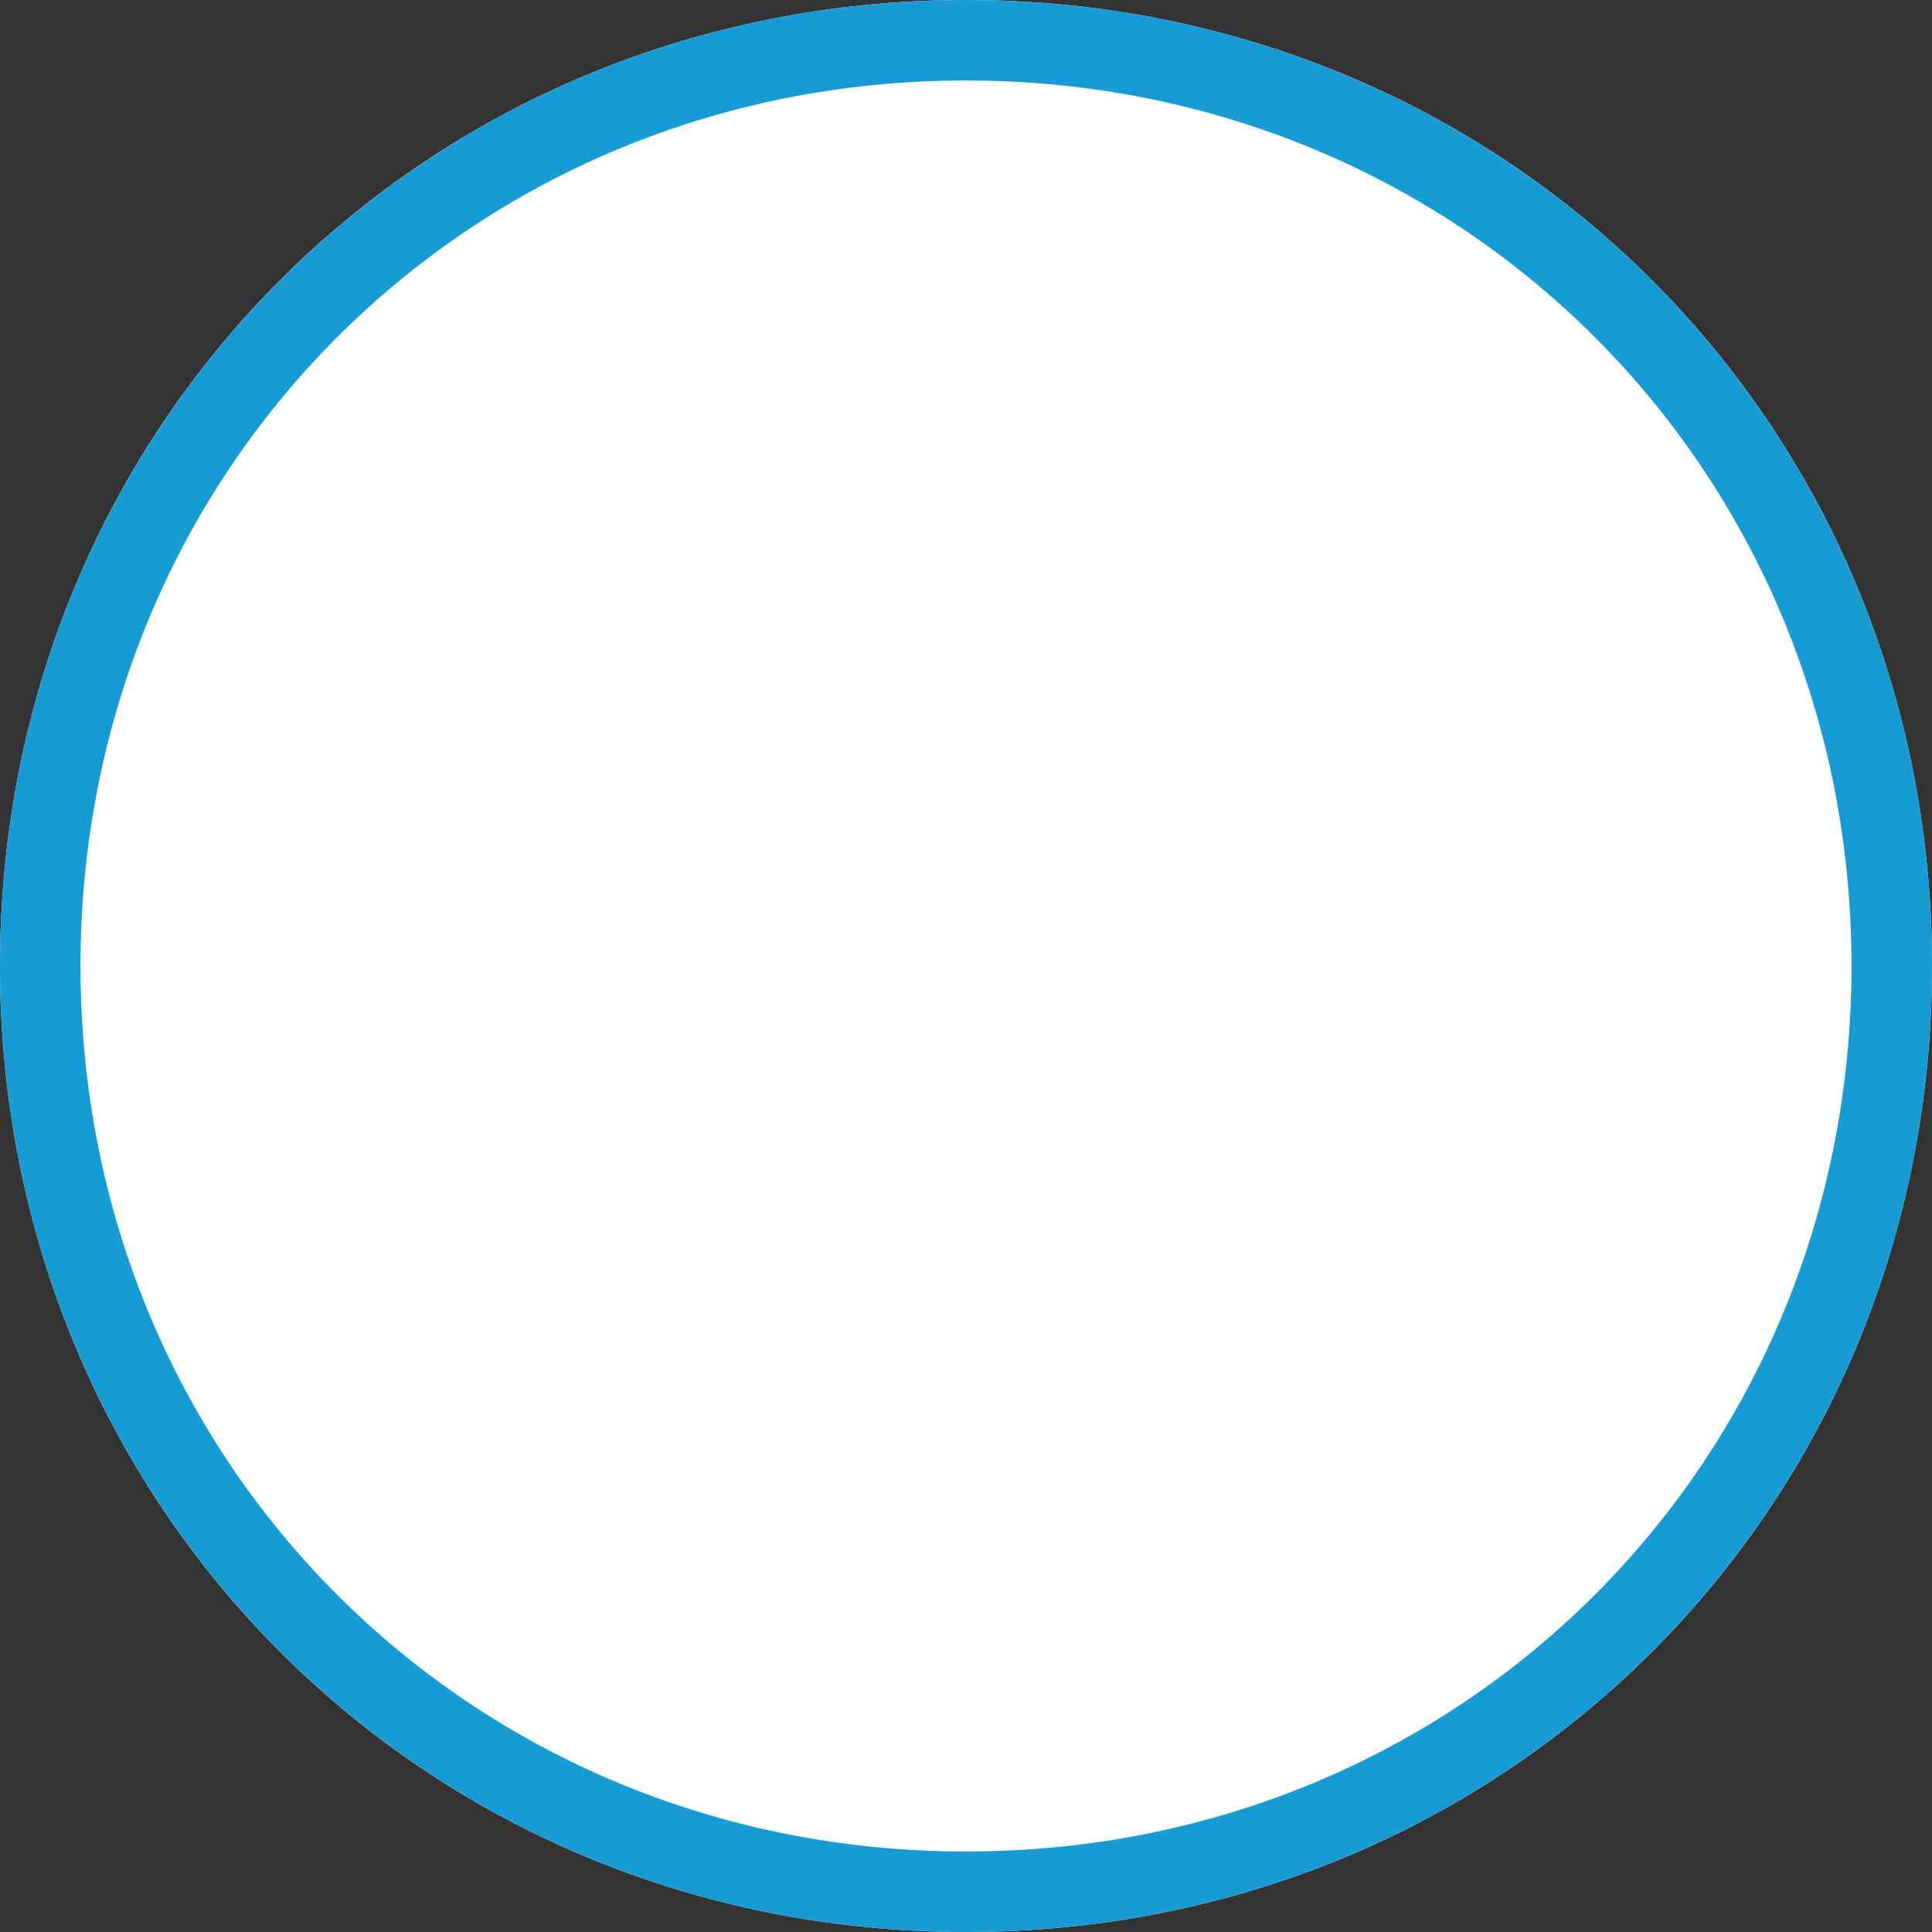 ﻿<?xml version="1.0" encoding="utf-8"?>
<svg version="1.1" xmlns:xlink="http://www.w3.org/1999/xlink" width="24px" height="24px" xmlns="http://www.w3.org/2000/svg">
  <rect width="100%" height="100%" fill="#333333" stroke="none"/>
  <g transform="matrix(1 0 0 1 -25 0 )">
    <path d="M 37 0  C 43.72 0  49 5.28  49 12  C 49 18.72  43.72 24  37 24  C 30.28 24  25 18.72  25 12  C 25 5.28  30.28 0  37 0  Z " fill-rule="nonzero" fill="#ffffff" stroke="none" />
    <path d="M 37 0.5  C 43.44 0.5  48.5 5.56  48.5 12  C 48.5 18.44  43.44 23.5  37 23.5  C 30.56 23.5  25.5 18.44  25.5 12  C 25.5 5.56  30.56 0.5  37 0.5  Z " stroke-width="1" stroke="#169bd5" fill="none" />
  </g>
</svg>
